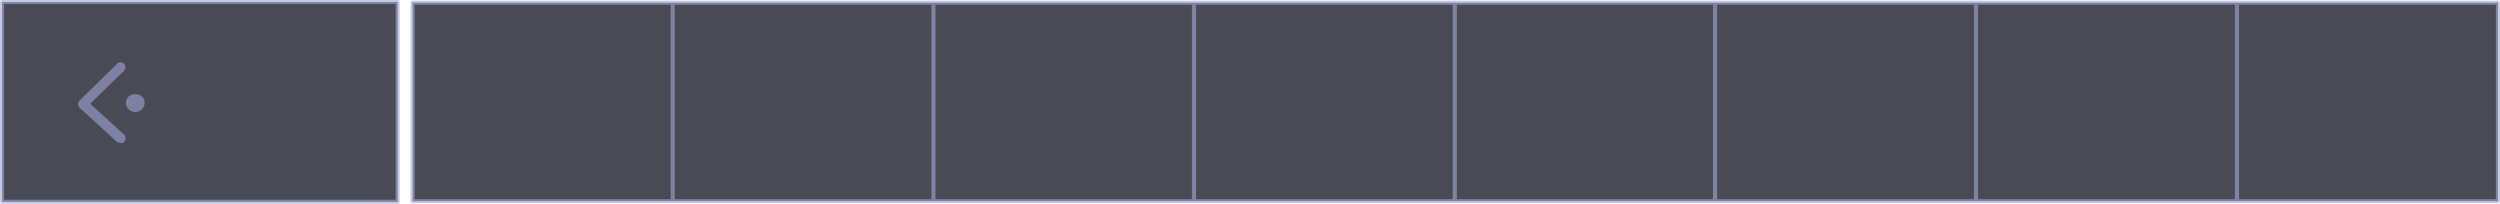 <?xml version="1.0" encoding="UTF-8" standalone="no"?>
<svg xmlns:xlink="http://www.w3.org/1999/xlink" height="49.15px" width="602.6px" xmlns="http://www.w3.org/2000/svg">
  <g transform="matrix(1.0, 0.0, 0.0, 1.0, 116.9, 24.7)">
    <path d="M45.25 -24.05 L108.1 -24.05 108.1 23.8 108.1 -24.05 170.9 -24.05 233.75 -24.05 296.5 -24.05 359.4 -24.05 422.3 -24.05 485.2 -24.05 485.2 23.8 422.3 23.8 359.4 23.8 296.5 23.8 233.75 23.8 170.9 23.8 108.1 23.8 45.25 23.8 45.25 -24.05 45.25 23.8 -17.45 23.8 -17.45 -24.05 45.25 -24.05 M170.9 23.8 L170.9 -24.05 170.9 23.8 M233.75 -24.05 L233.75 23.8 233.75 -24.05 M296.5 23.8 L296.5 -24.05 296.5 23.8 M359.4 -24.05 L359.4 23.8 359.4 -24.05 M422.3 23.8 L422.3 -24.05 422.3 23.8 M-21.05 23.95 L-116.4 23.95 -116.4 -24.2 -21.05 -24.2 -21.05 23.95" fill="#1c1d2a" fill-opacity="0.8" fill-rule="evenodd" stroke="none"/>
    <path d="M108.1 -24.05 L45.25 -24.05 45.25 23.8 108.1 23.8 108.1 -24.05 170.9 -24.05 233.75 -24.05 296.5 -24.05 359.4 -24.05 422.3 -24.05 485.2 -24.05 485.2 23.8 422.3 23.8 359.4 23.8 296.5 23.8 233.75 23.8 170.9 23.8 108.1 23.8 M422.3 -24.05 L422.3 23.8 M359.4 23.8 L359.4 -24.05 M296.5 -24.05 L296.5 23.8 M233.75 23.8 L233.75 -24.05 M170.9 -24.05 L170.9 23.8 M-21.05 23.95 L-116.4 23.95 -116.4 -24.2 -21.05 -24.2 -21.05 23.95 M45.25 23.8 L-17.45 23.8 -17.45 -24.05 45.25 -24.05" fill="none" stroke="#a1a8d2" stroke-linecap="round" stroke-linejoin="round" stroke-opacity="0.6" stroke-width="1.0"/>
    <path d="M-85.85 -1.5 Q-85.2 -2.0 -84.3 -2.0 -83.4 -2.0 -82.7 -1.5 -82.05 -0.85 -82.05 0.1 -82.05 1.0 -82.7 1.7 -83.4 2.3 -84.3 2.3 -85.2 2.3 -85.85 1.7 -86.55 1.0 -86.55 0.1 -86.55 -0.85 -85.85 -1.5 M-97.7 -0.5 L-88.7 -9.3 Q-88.4 -9.7 -87.95 -9.7 -87.3 -9.7 -86.95 -9.3 -86.65 -8.95 -86.65 -8.4 -86.65 -7.95 -87.05 -7.6 L-95.15 0.3 -87.1 7.65 Q-86.65 8.0 -86.65 8.55 -86.65 9.05 -86.9 9.45 L-86.95 9.5 Q-87.25 9.8 -87.85 9.8 L-88.7 9.5 -97.75 1.25 -97.8 1.2 -98.05 0.7 -98.05 0.6 -98.05 0.1 -98.05 0.05 -97.7 -0.5" fill="#7d81a3" fill-rule="evenodd" stroke="none"/>
  </g>
</svg>
